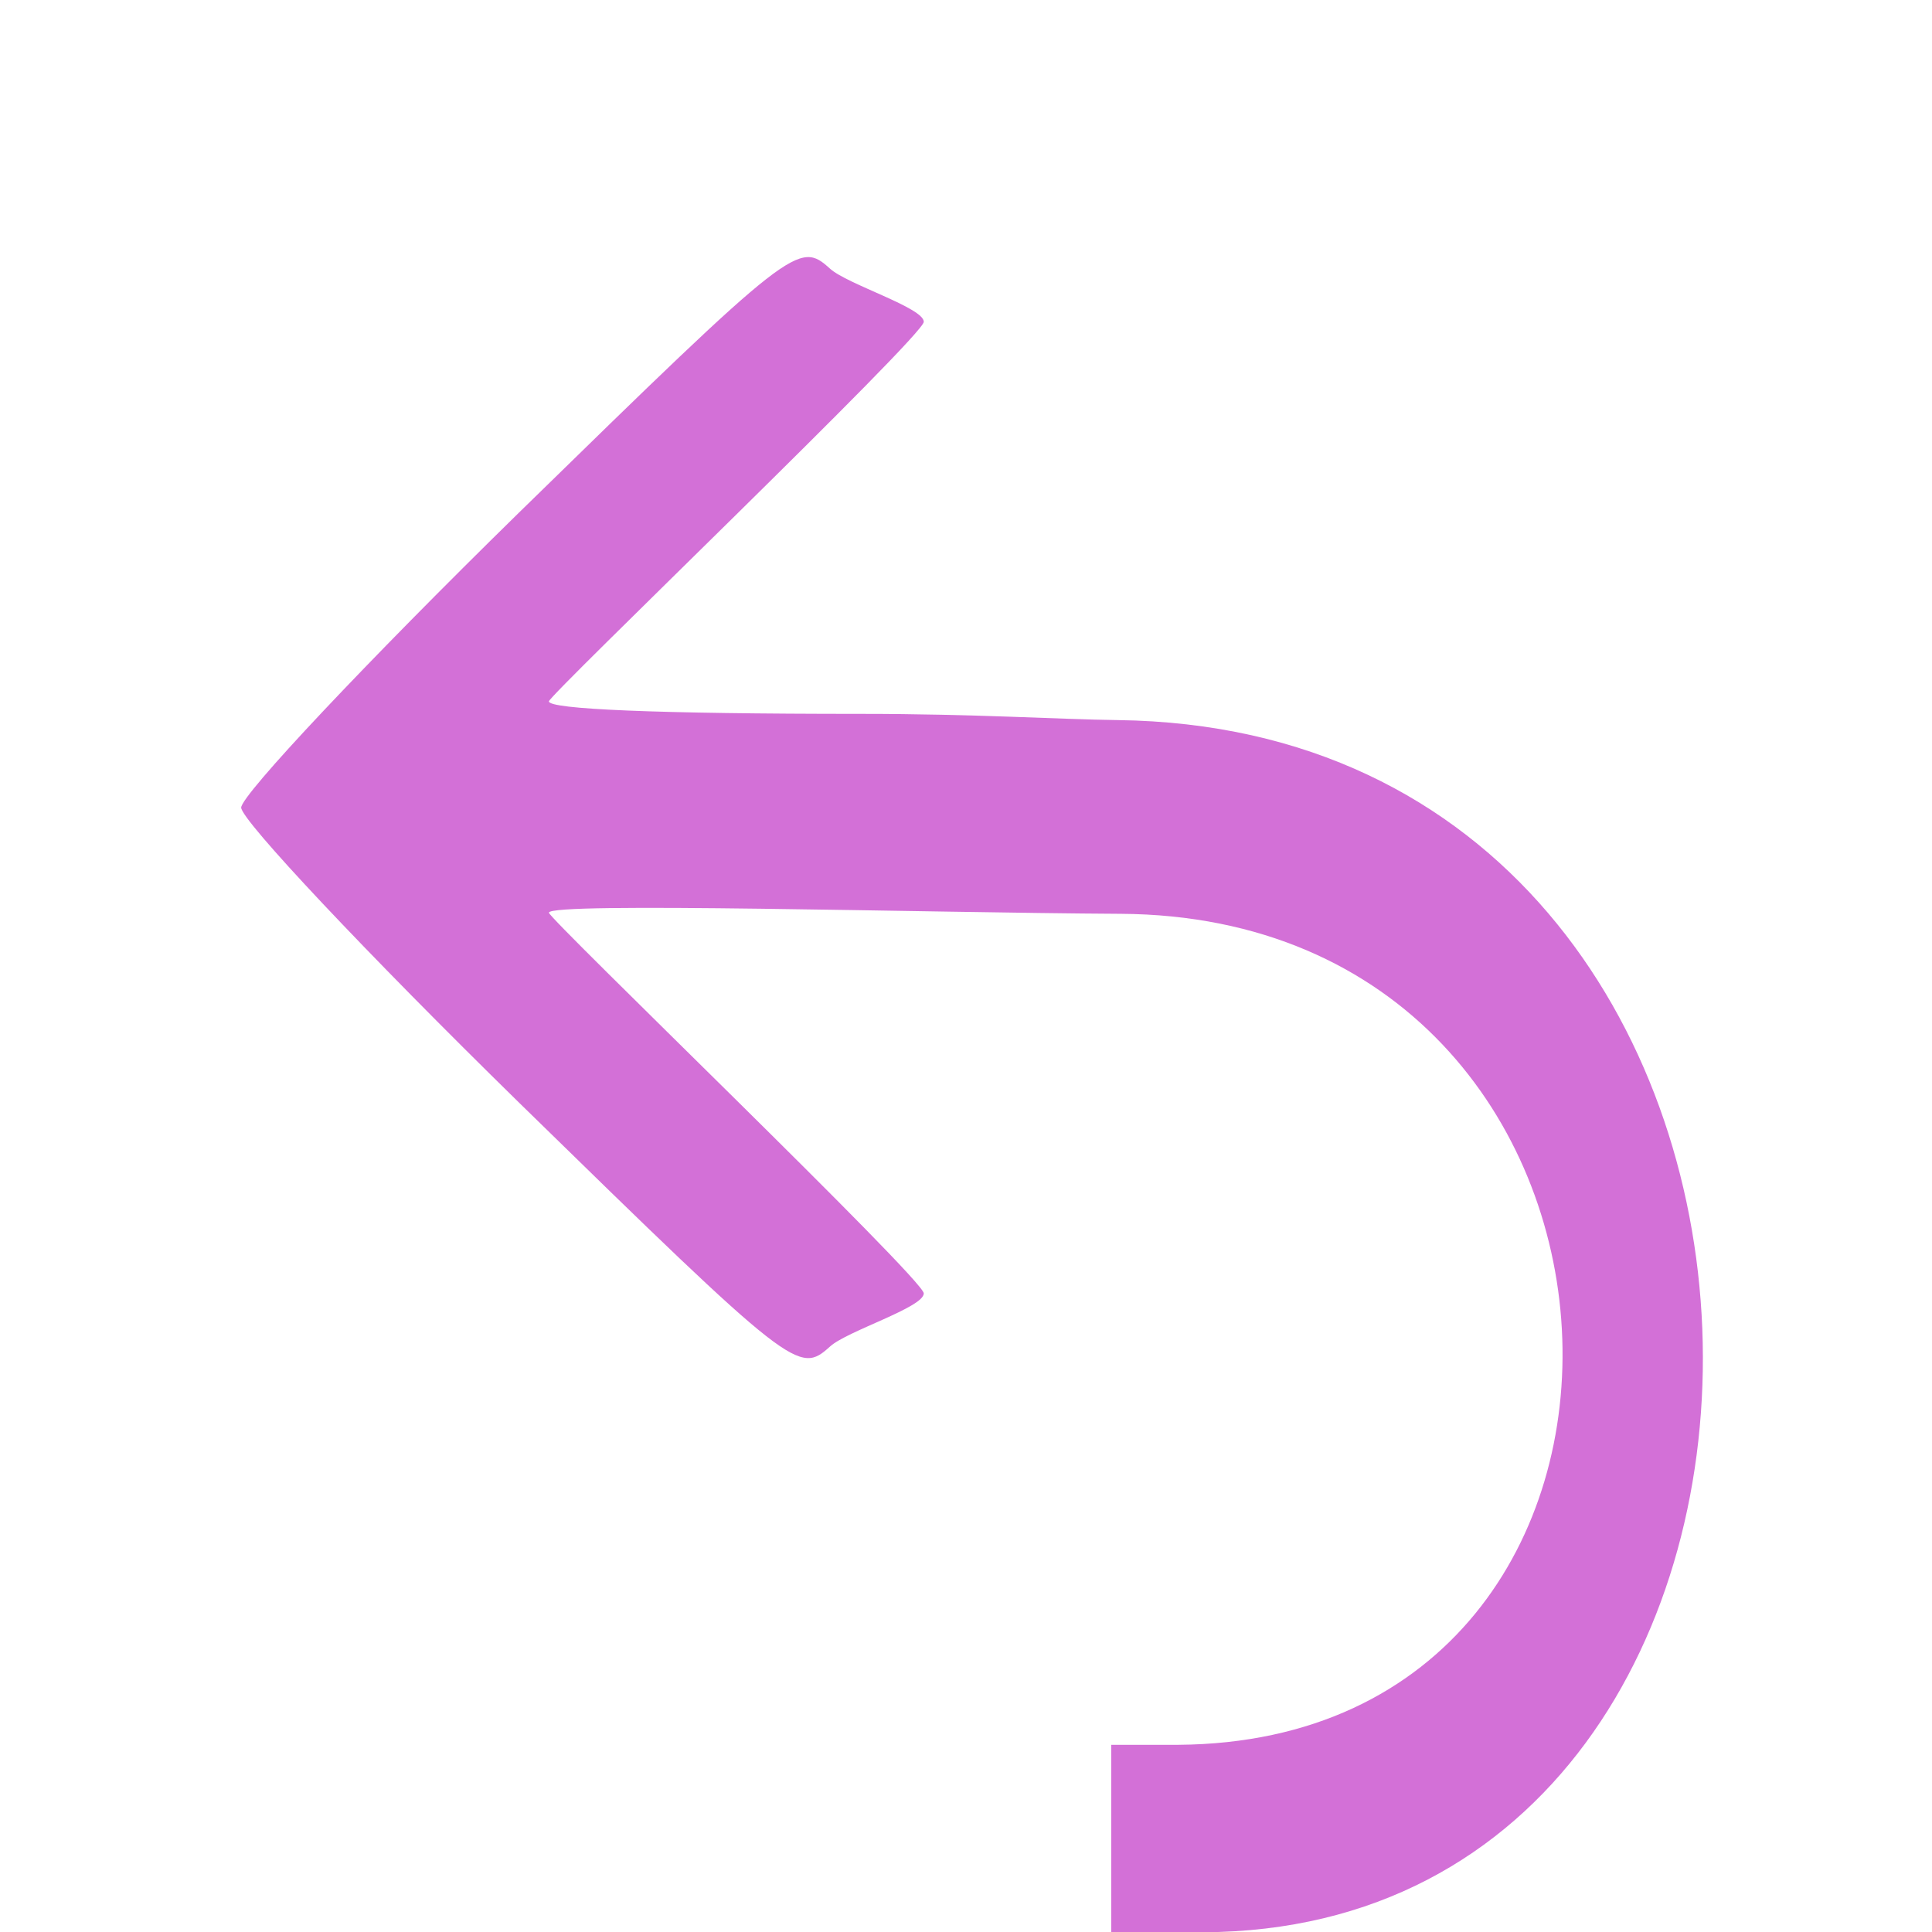 <?xml version="1.0" encoding="UTF-8" standalone="no"?>
<!DOCTYPE svg PUBLIC "-//W3C//DTD SVG 1.1//EN" "http://www.w3.org/Graphics/SVG/1.1/DTD/svg11.dtd">
<svg width="100%" height="100%" viewBox="0 0 100 100" version="1.1" xmlns="http://www.w3.org/2000/svg" xmlns:xlink="http://www.w3.org/1999/xlink" xml:space="preserve" xmlns:serif="http://www.serif.com/" style="fill-rule:evenodd;clip-rule:evenodd;stroke-linejoin:round;stroke-miterlimit:2;">
    <g transform="matrix(1.617,0,0,1.617,12.241,-61.687)">
        <path d="M28,100L28,94L30.15,94C47.35,93.875 46.299,67.499 28.298,67.4C22.036,67.366 10,67.013 10,67.364C10,67.564 22,79.1 22,79.55C22,80 19.55,80.75 19,81.25C18,82.15 17.85,82.05 9.05,73.45C4.15,68.65 0.15,64.4 0.15,64C0.15,63.6 4.15,59.35 9.05,54.55C17.85,45.95 18,45.85 19,46.75C19.55,47.25 22,48 22,48.45C22,48.9 10,60.4 10,60.6C10,60.85 13.4,61 20,61C23.642,61 26.303,61.175 28.206,61.199C52.547,61.503 52.854,99.907 30.95,100L28,100Z" style="fill:rgb(211,112,215);fill-rule:nonzero;"/>
    </g>
</svg>
